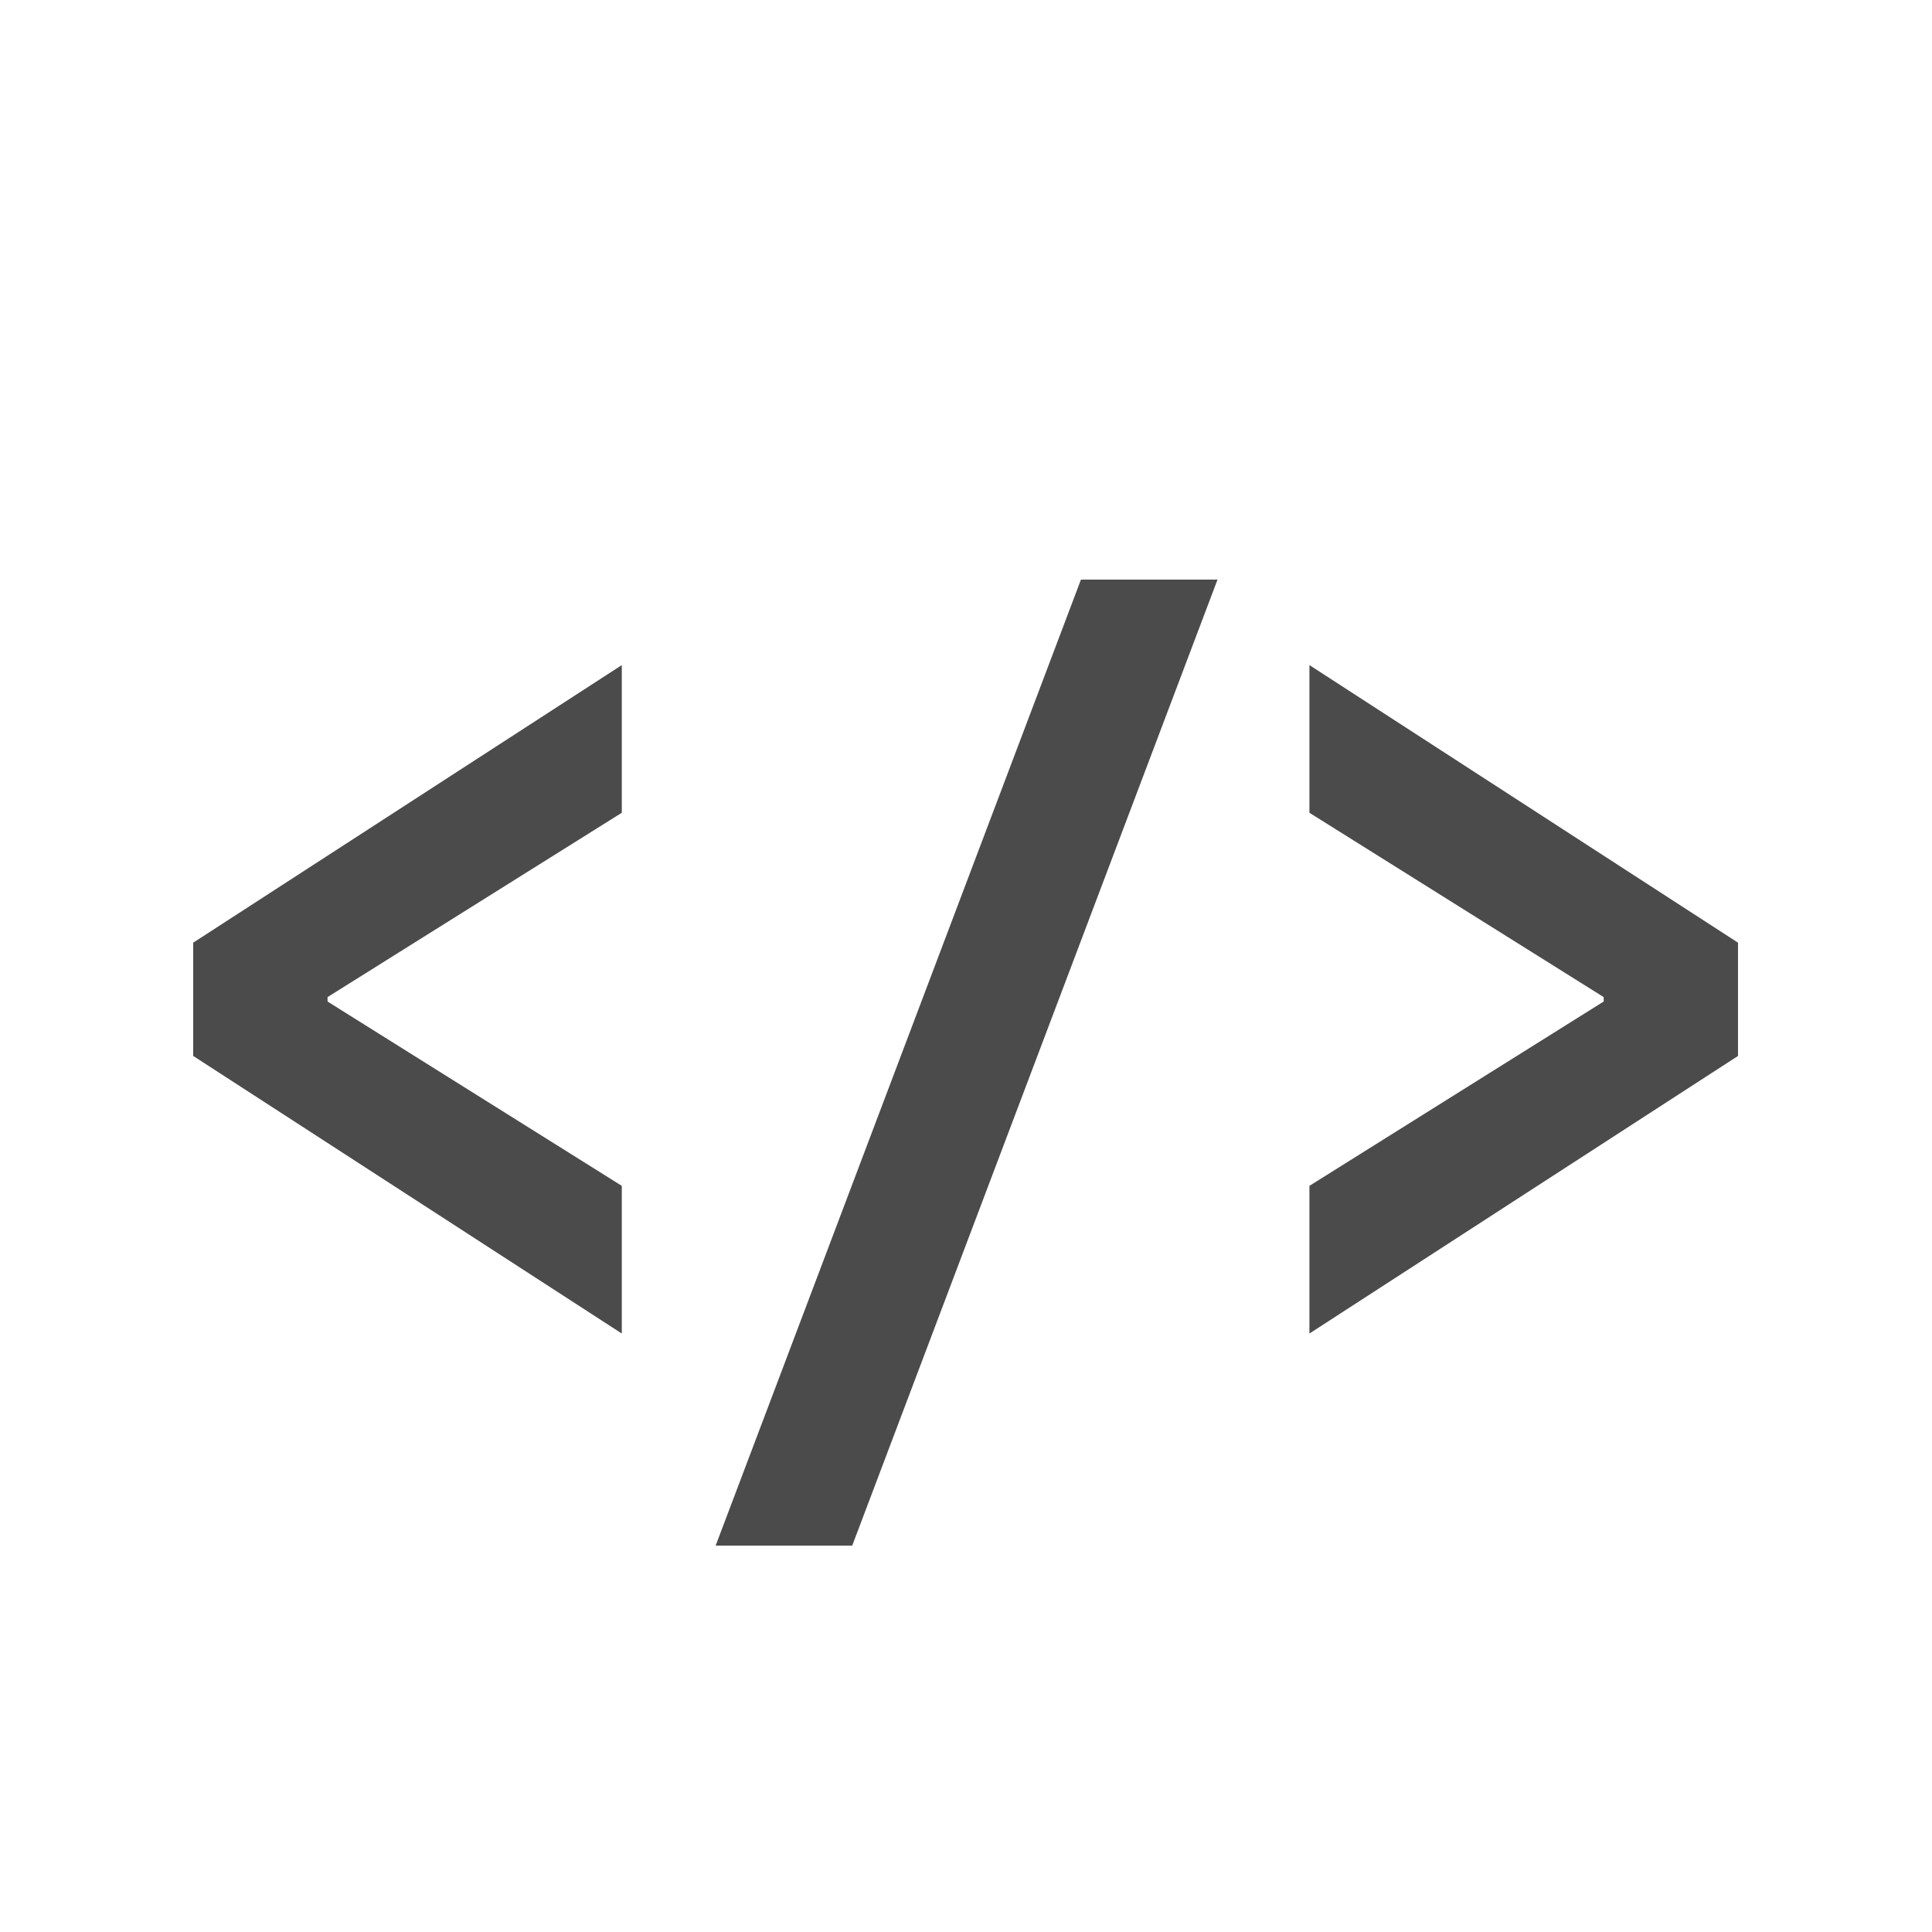 <svg width="512" height="512" viewBox="0 0 512 512" fill="none" xmlns="http://www.w3.org/2000/svg">
<path d="M164.782 215.393L86.805 264.239V265.416L164.782 314.262V353.398L51.2 279.835V249.821L164.782 176.258V215.393Z" fill="#4B4B4B"/>
<path d="M347.011 314.262L424.988 265.416V264.239L347.011 215.393V176.258L460.592 249.821V279.835L347.011 353.398V314.262Z" fill="#4B4B4B"/>
<path d="M322.657 153.6L225.848 409.6H189.655L286.464 153.6H322.657Z" fill="#4B4B4B"/>
</svg>
